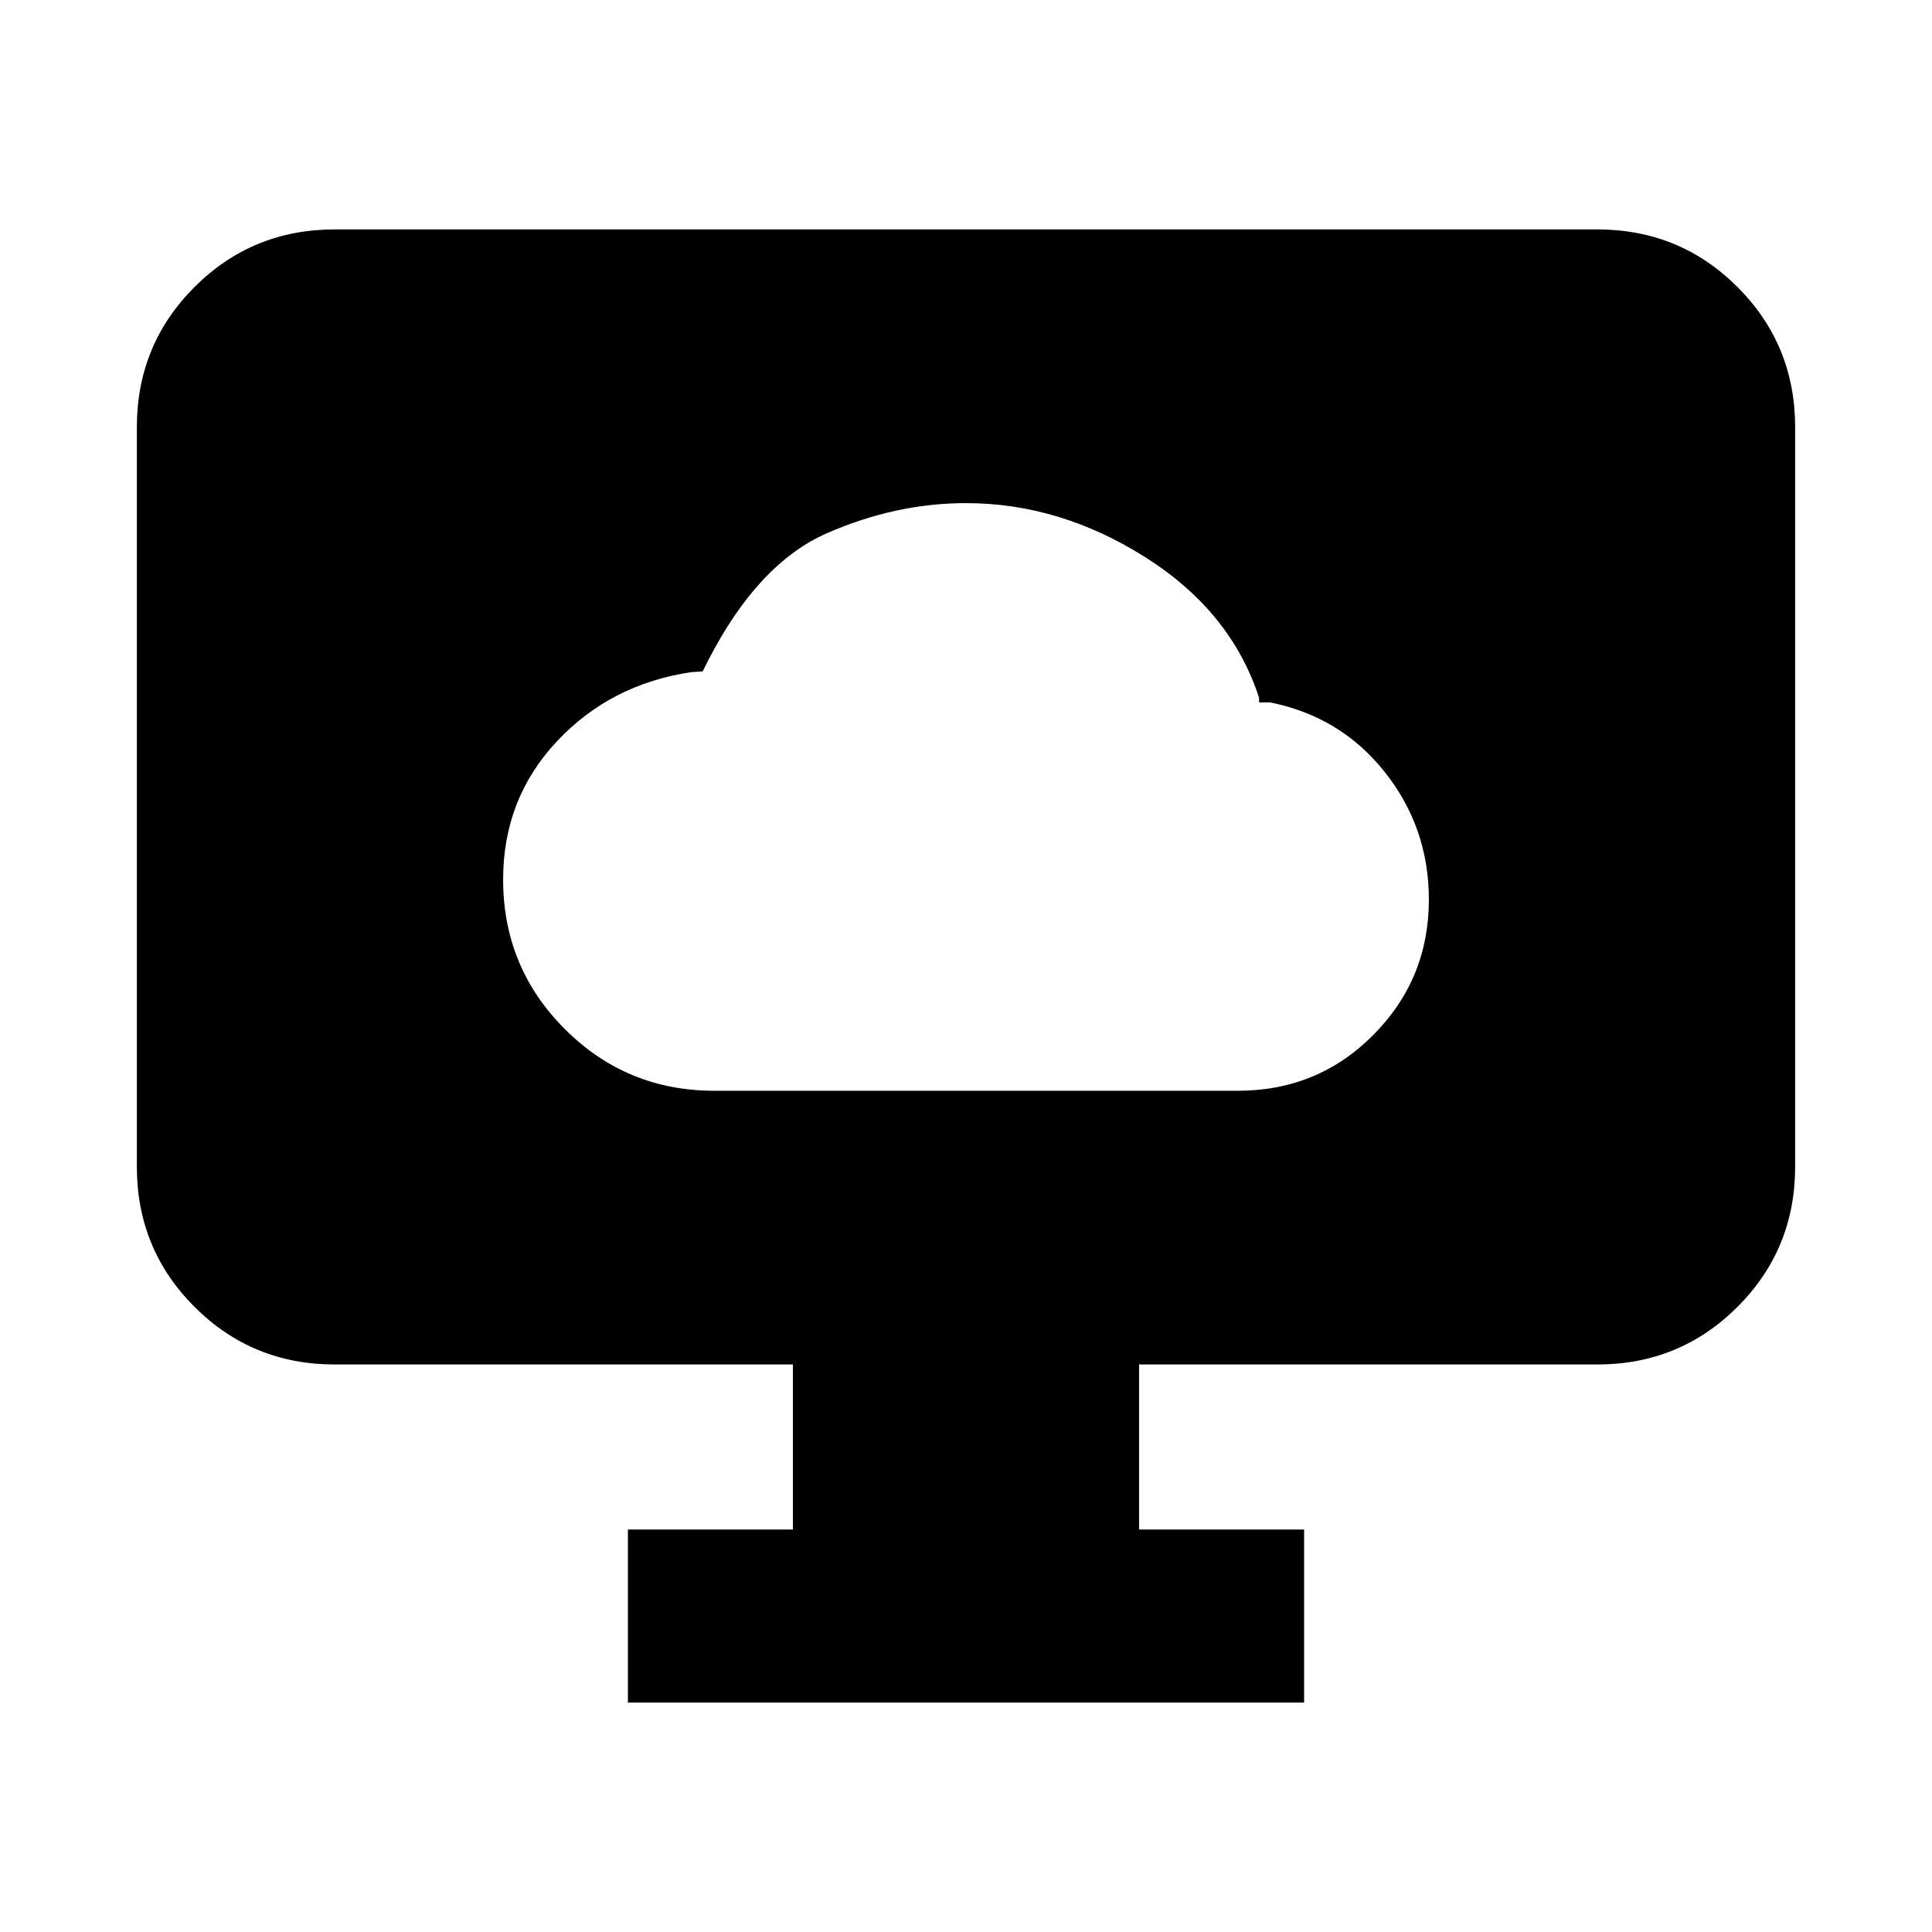 <svg xmlns="http://www.w3.org/2000/svg" height="24" viewBox="0 -960 960 960" width="24"><path d="M355-418h260q39.87 0 67.43-27.78Q710-473.57 710-513q0-35.77-21.92-63.38Q666.15-604 631-611h-5.39v-2.31q-13.92-42.84-56.46-69.77Q526.62-710 480-710q-34.92 0-69.11 14.96-34.2 14.96-59.04 63.27l-2.7 5.39-5.77.38q-40.15 6-66.76 34.48Q250-563.05 250-523q0 43.69 30.66 74.34Q311.31-418 355-418Zm-43 304v-86h82v-82H166.31q-41.03 0-69.67-28.64Q68-339.27 68-380.31v-367.38q0-41.03 28.64-69.67T166.31-846h627.38q41.03 0 69.67 28.64T892-747.69v367.38q0 41.04-28.64 69.67Q834.72-282 793.69-282H566v82h82v86H312Z"/></svg>